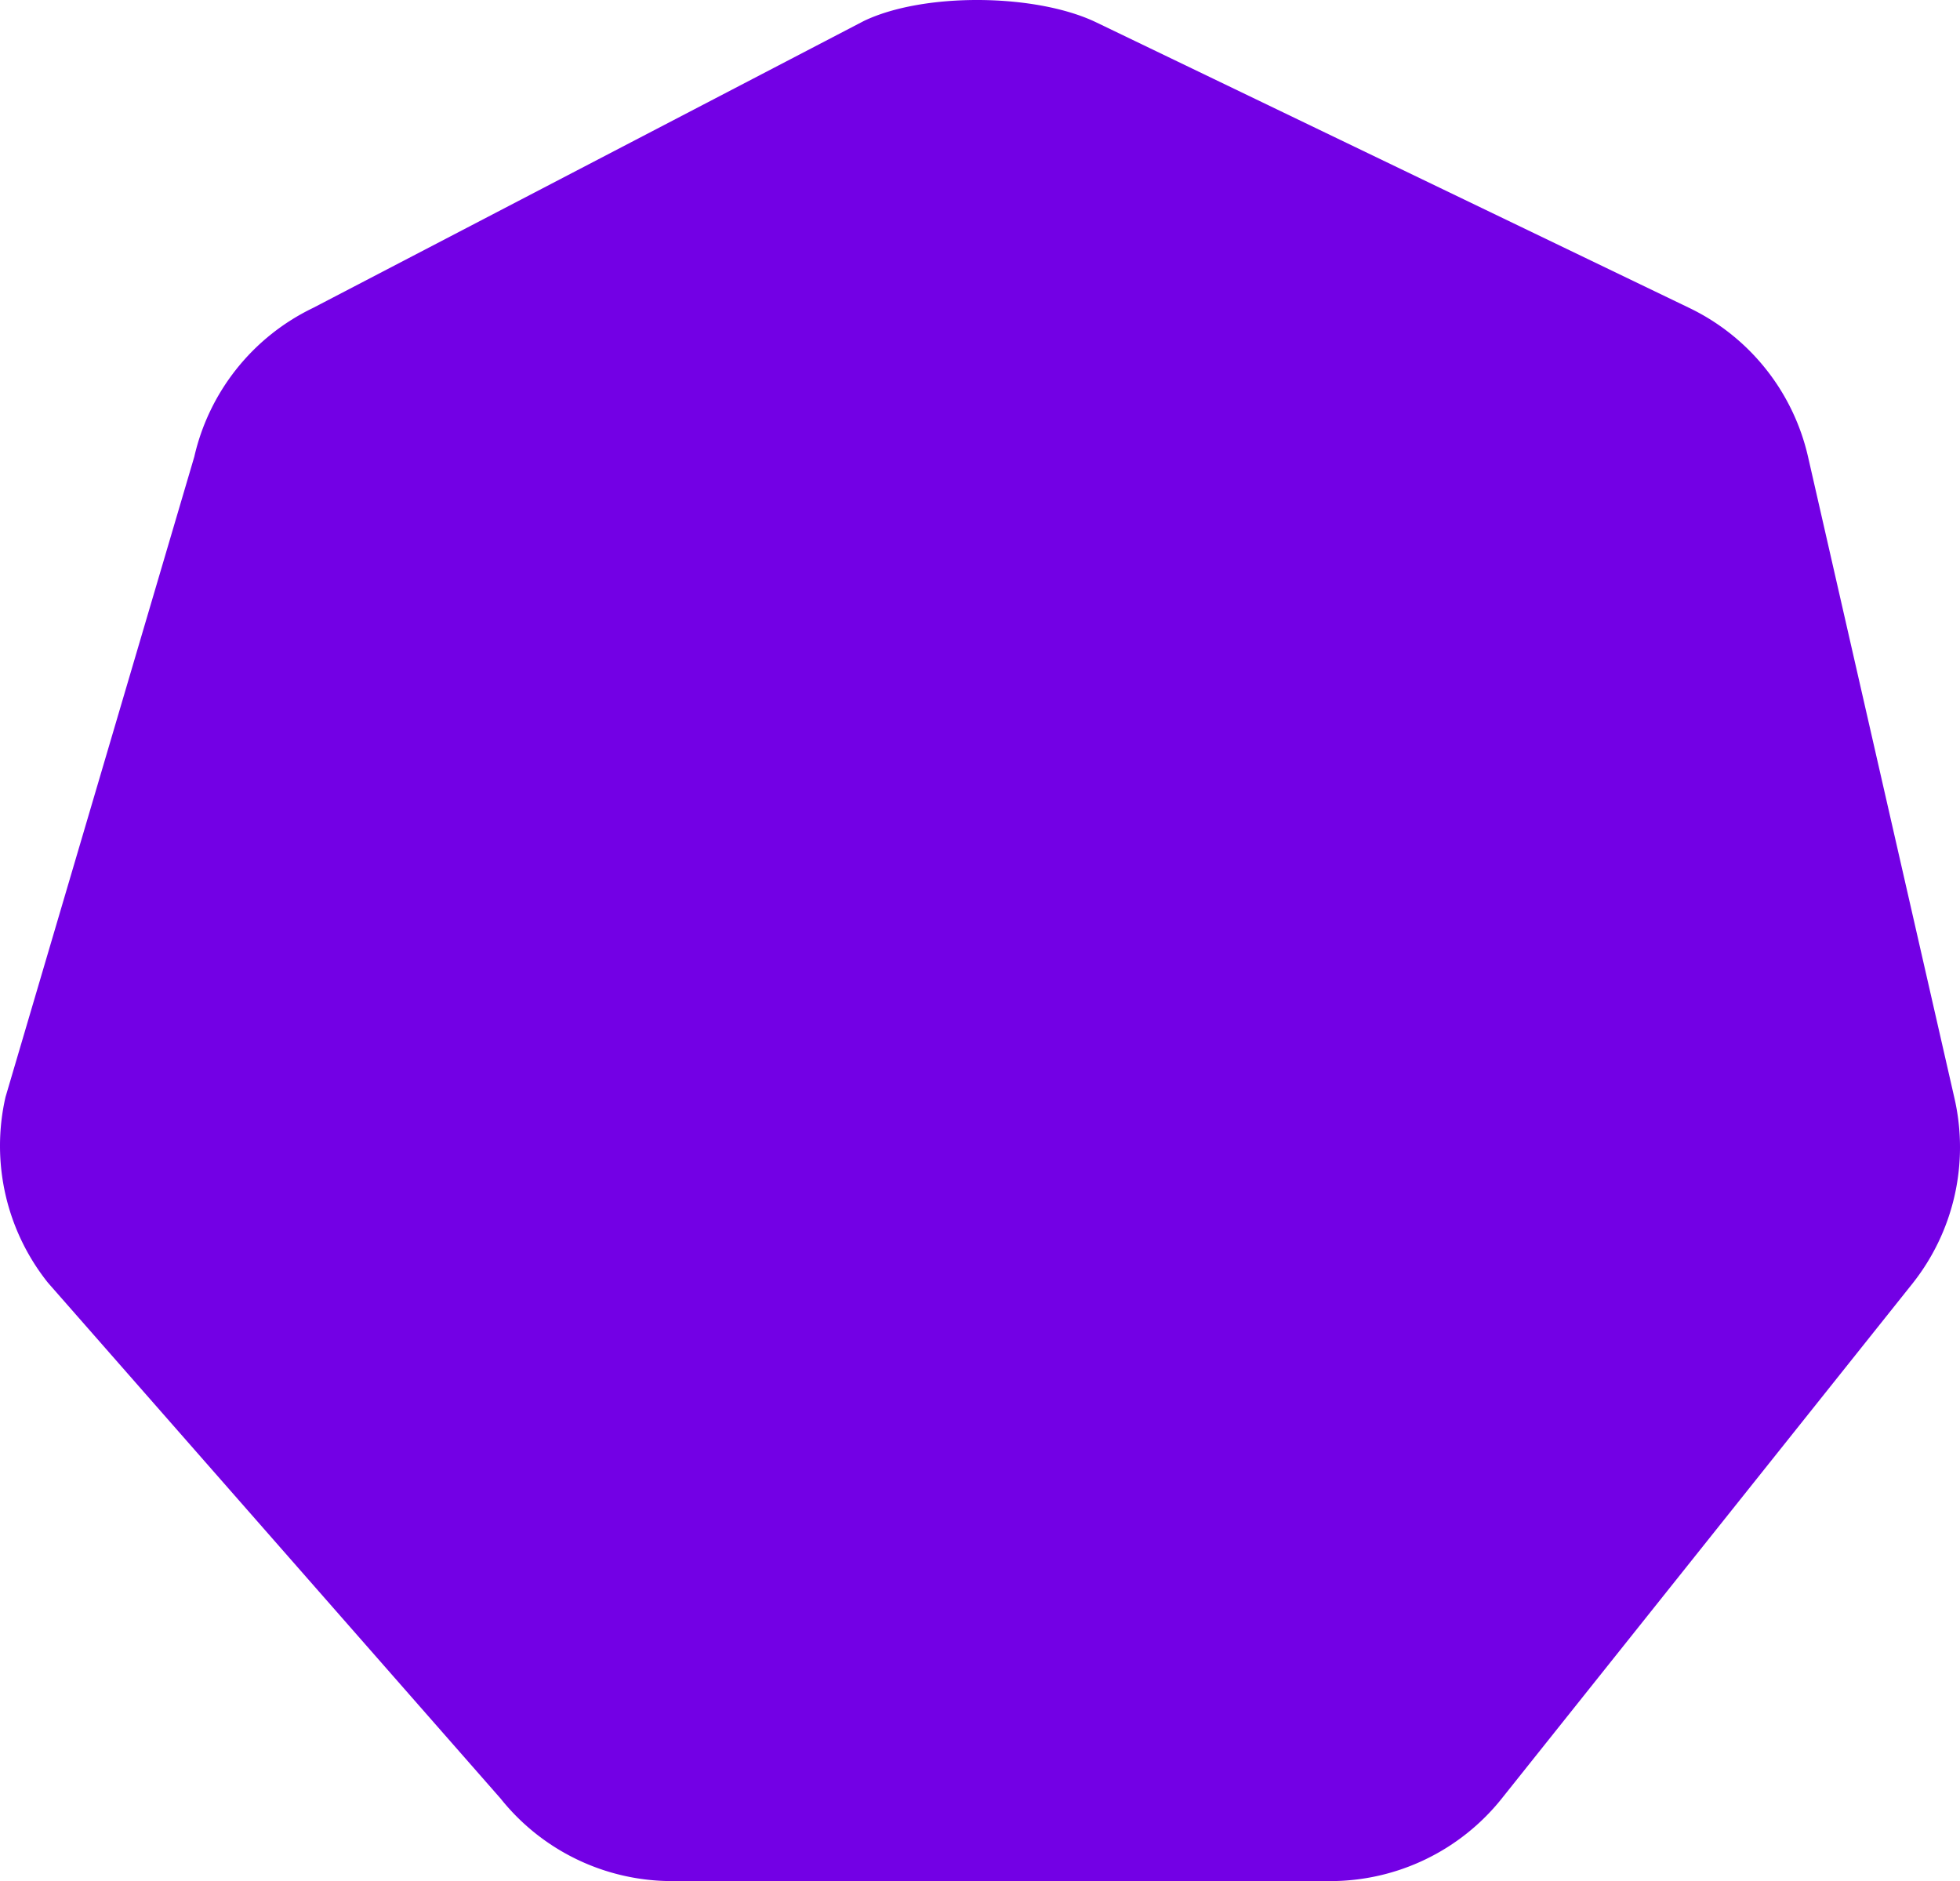 <svg xmlns="http://www.w3.org/2000/svg" width="1470.683" height="1411.338" viewBox="0 0 1470.683 1411.338">
  <path id="Path_4706" data-name="Path 4706" d="M622.468,40.465c45.11-21.719,129.41-20.719,174.52,1l445.019,214.267a164.545,164.545,0,0,1,89.036,111.634l109.9,481.4a164.545,164.545,0,0,1-31.781,139.227l-307.944,386.072A164.545,164.545,0,0,1,972.579,1436H478.632A164.545,164.545,0,0,1,350,1374.064L10.3,986.992A164.545,164.545,0,0,1-21.485,847.765l141.654-480.4a164.545,164.545,0,0,1,89.036-111.634Z" transform="translate(25.614 -24.667)" fill="#7300e5"/>
</svg>
